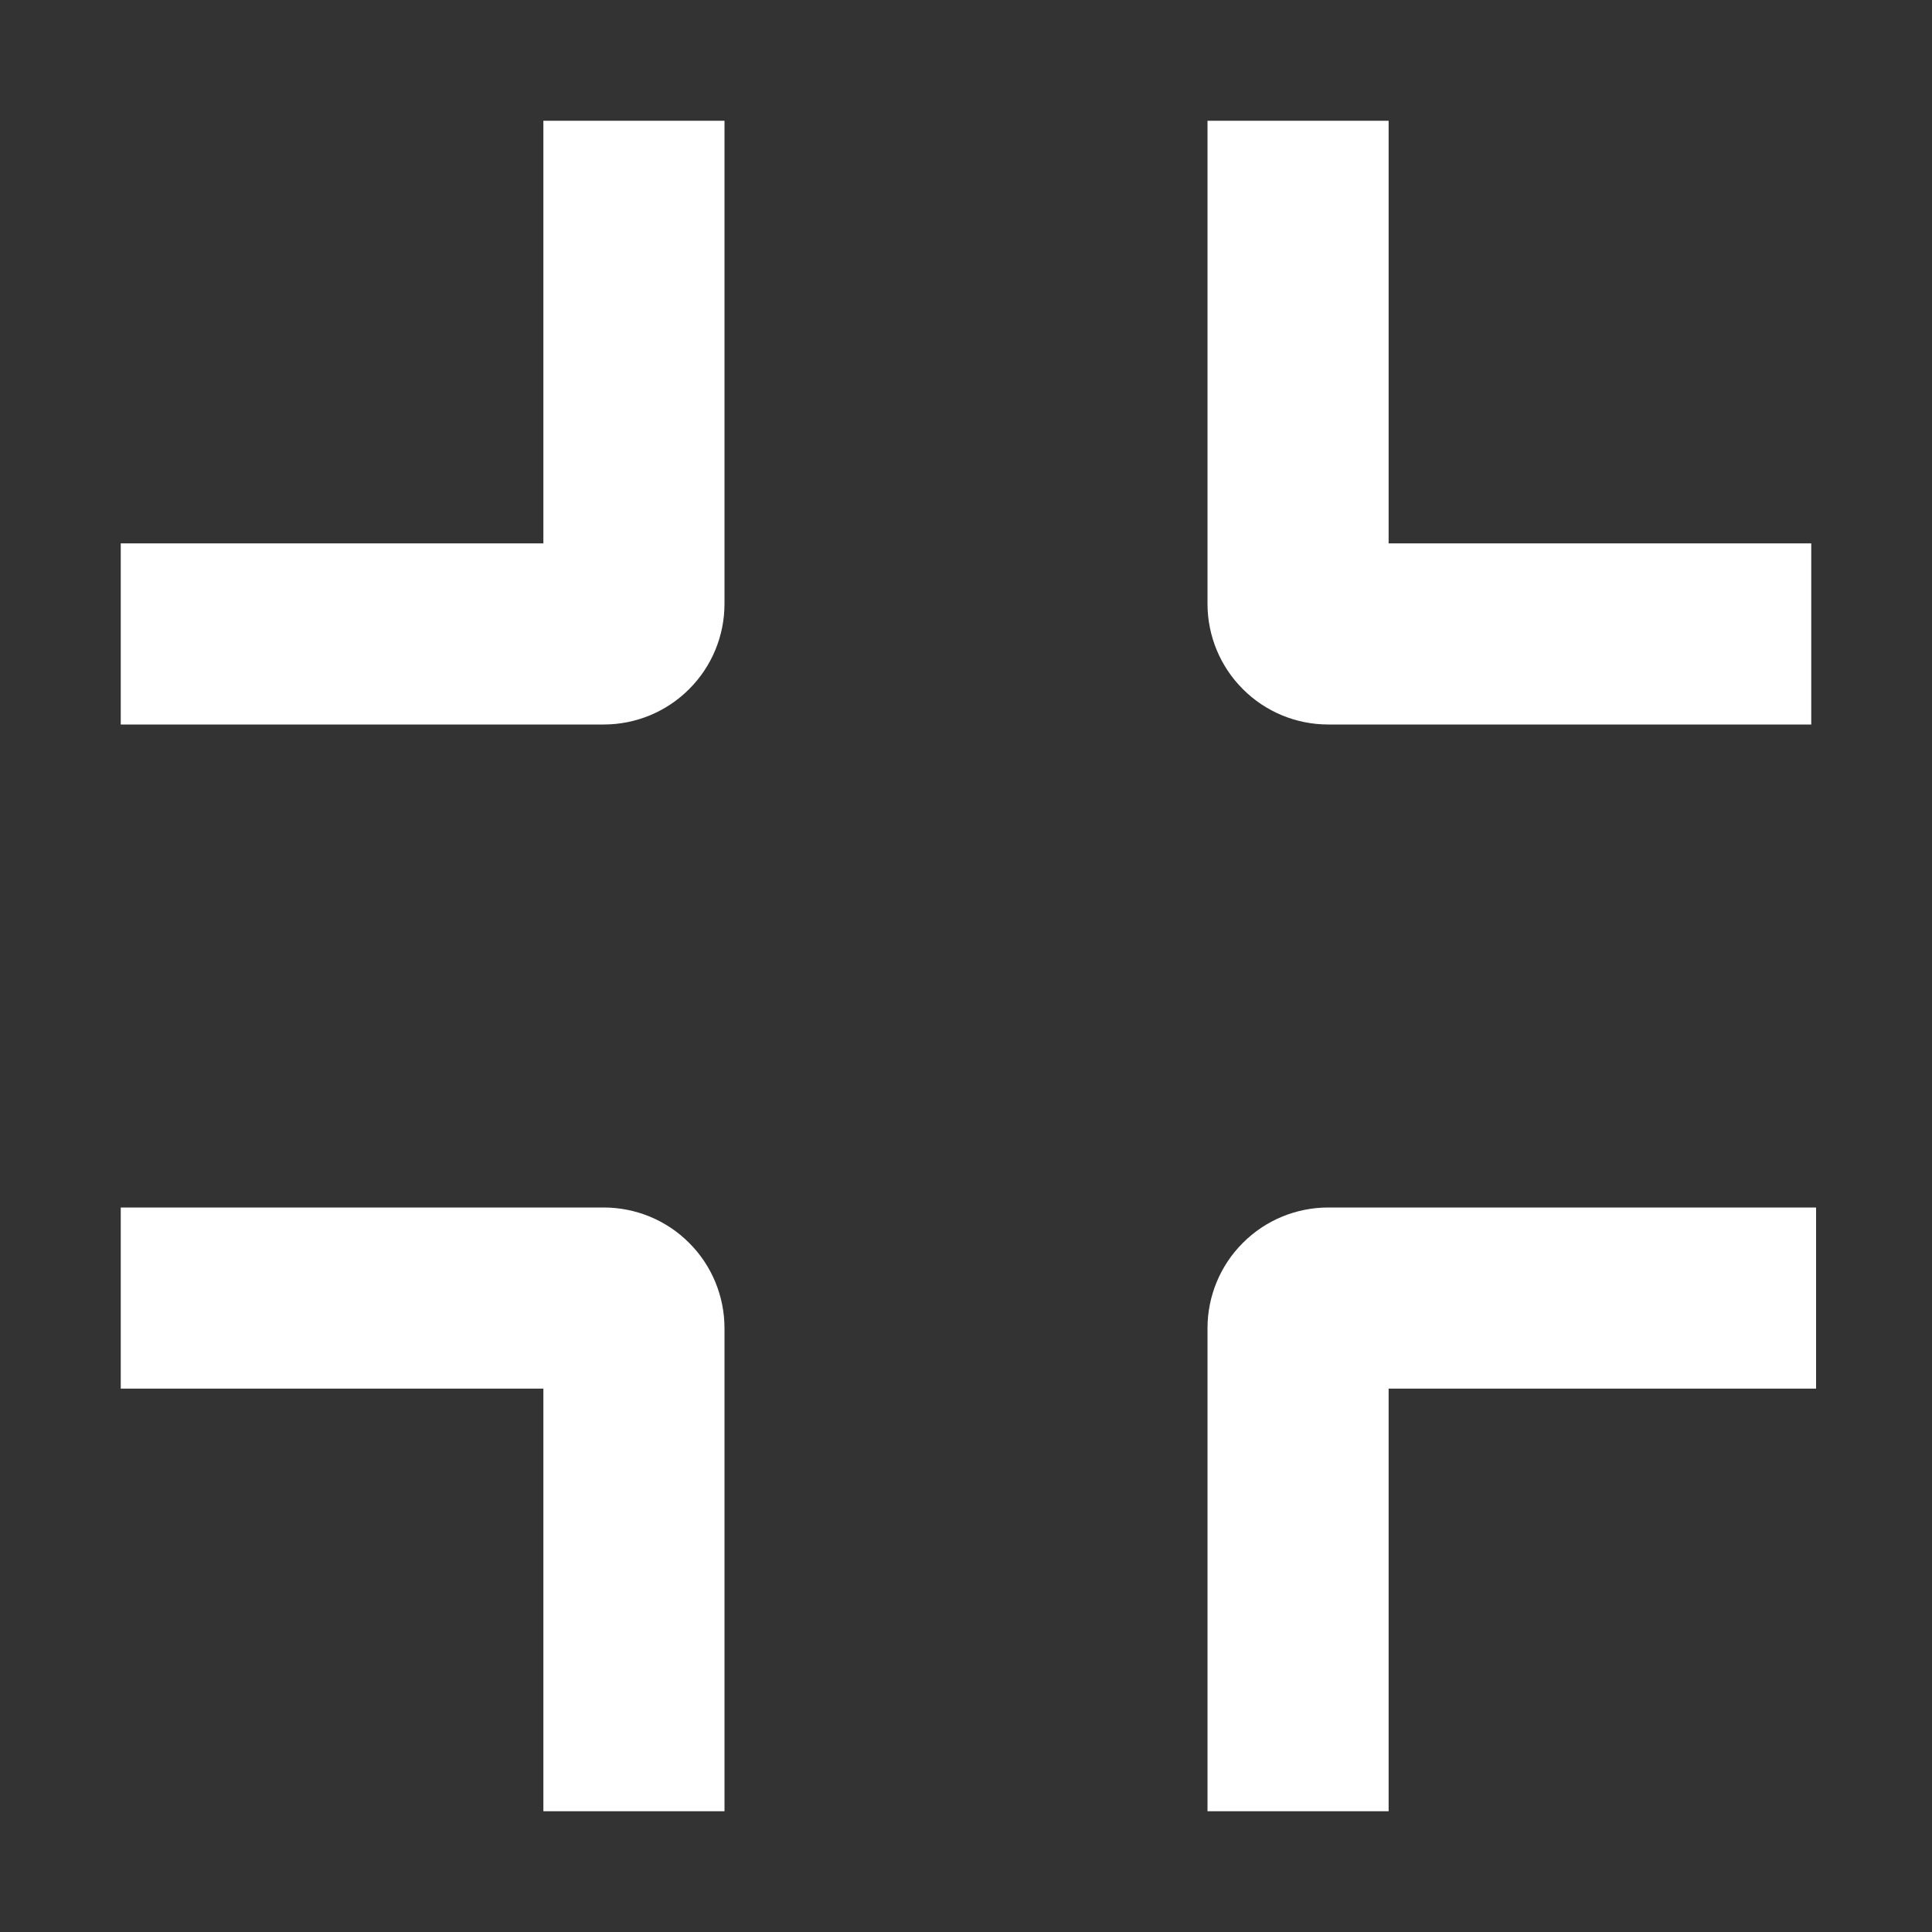 <svg width="16" height="16" viewBox="0 0 16 16" fill="none" xmlns="http://www.w3.org/2000/svg">
<rect x="0" y="0" width="16" height="16" fill="#333333" stroke="none"/>
<path fill-rule="evenodd" clip-rule="evenodd" d="M6 1V5C6 5.265 5.895 5.52 5.707 5.707C5.52 5.895 5.265 6 5 6H1V4.5H4.5V1H6ZM14.25 6H15V4.5H11.5V1H10V5C10 5.265 10.105 5.52 10.293 5.707C10.48 5.895 10.735 6 11 6H14.25ZM10 14.25V15H11.5V11.5H15.04V10H11C10.735 10 10.48 10.105 10.293 10.293C10.105 10.48 10 10.735 10 11V14.25ZM1.75 10H1V11.5H4.5V15H6V11C6 10.735 5.895 10.48 5.707 10.293C5.52 10.105 5.265 10 5 10H1.75Z" fill="white"/>
</svg>
